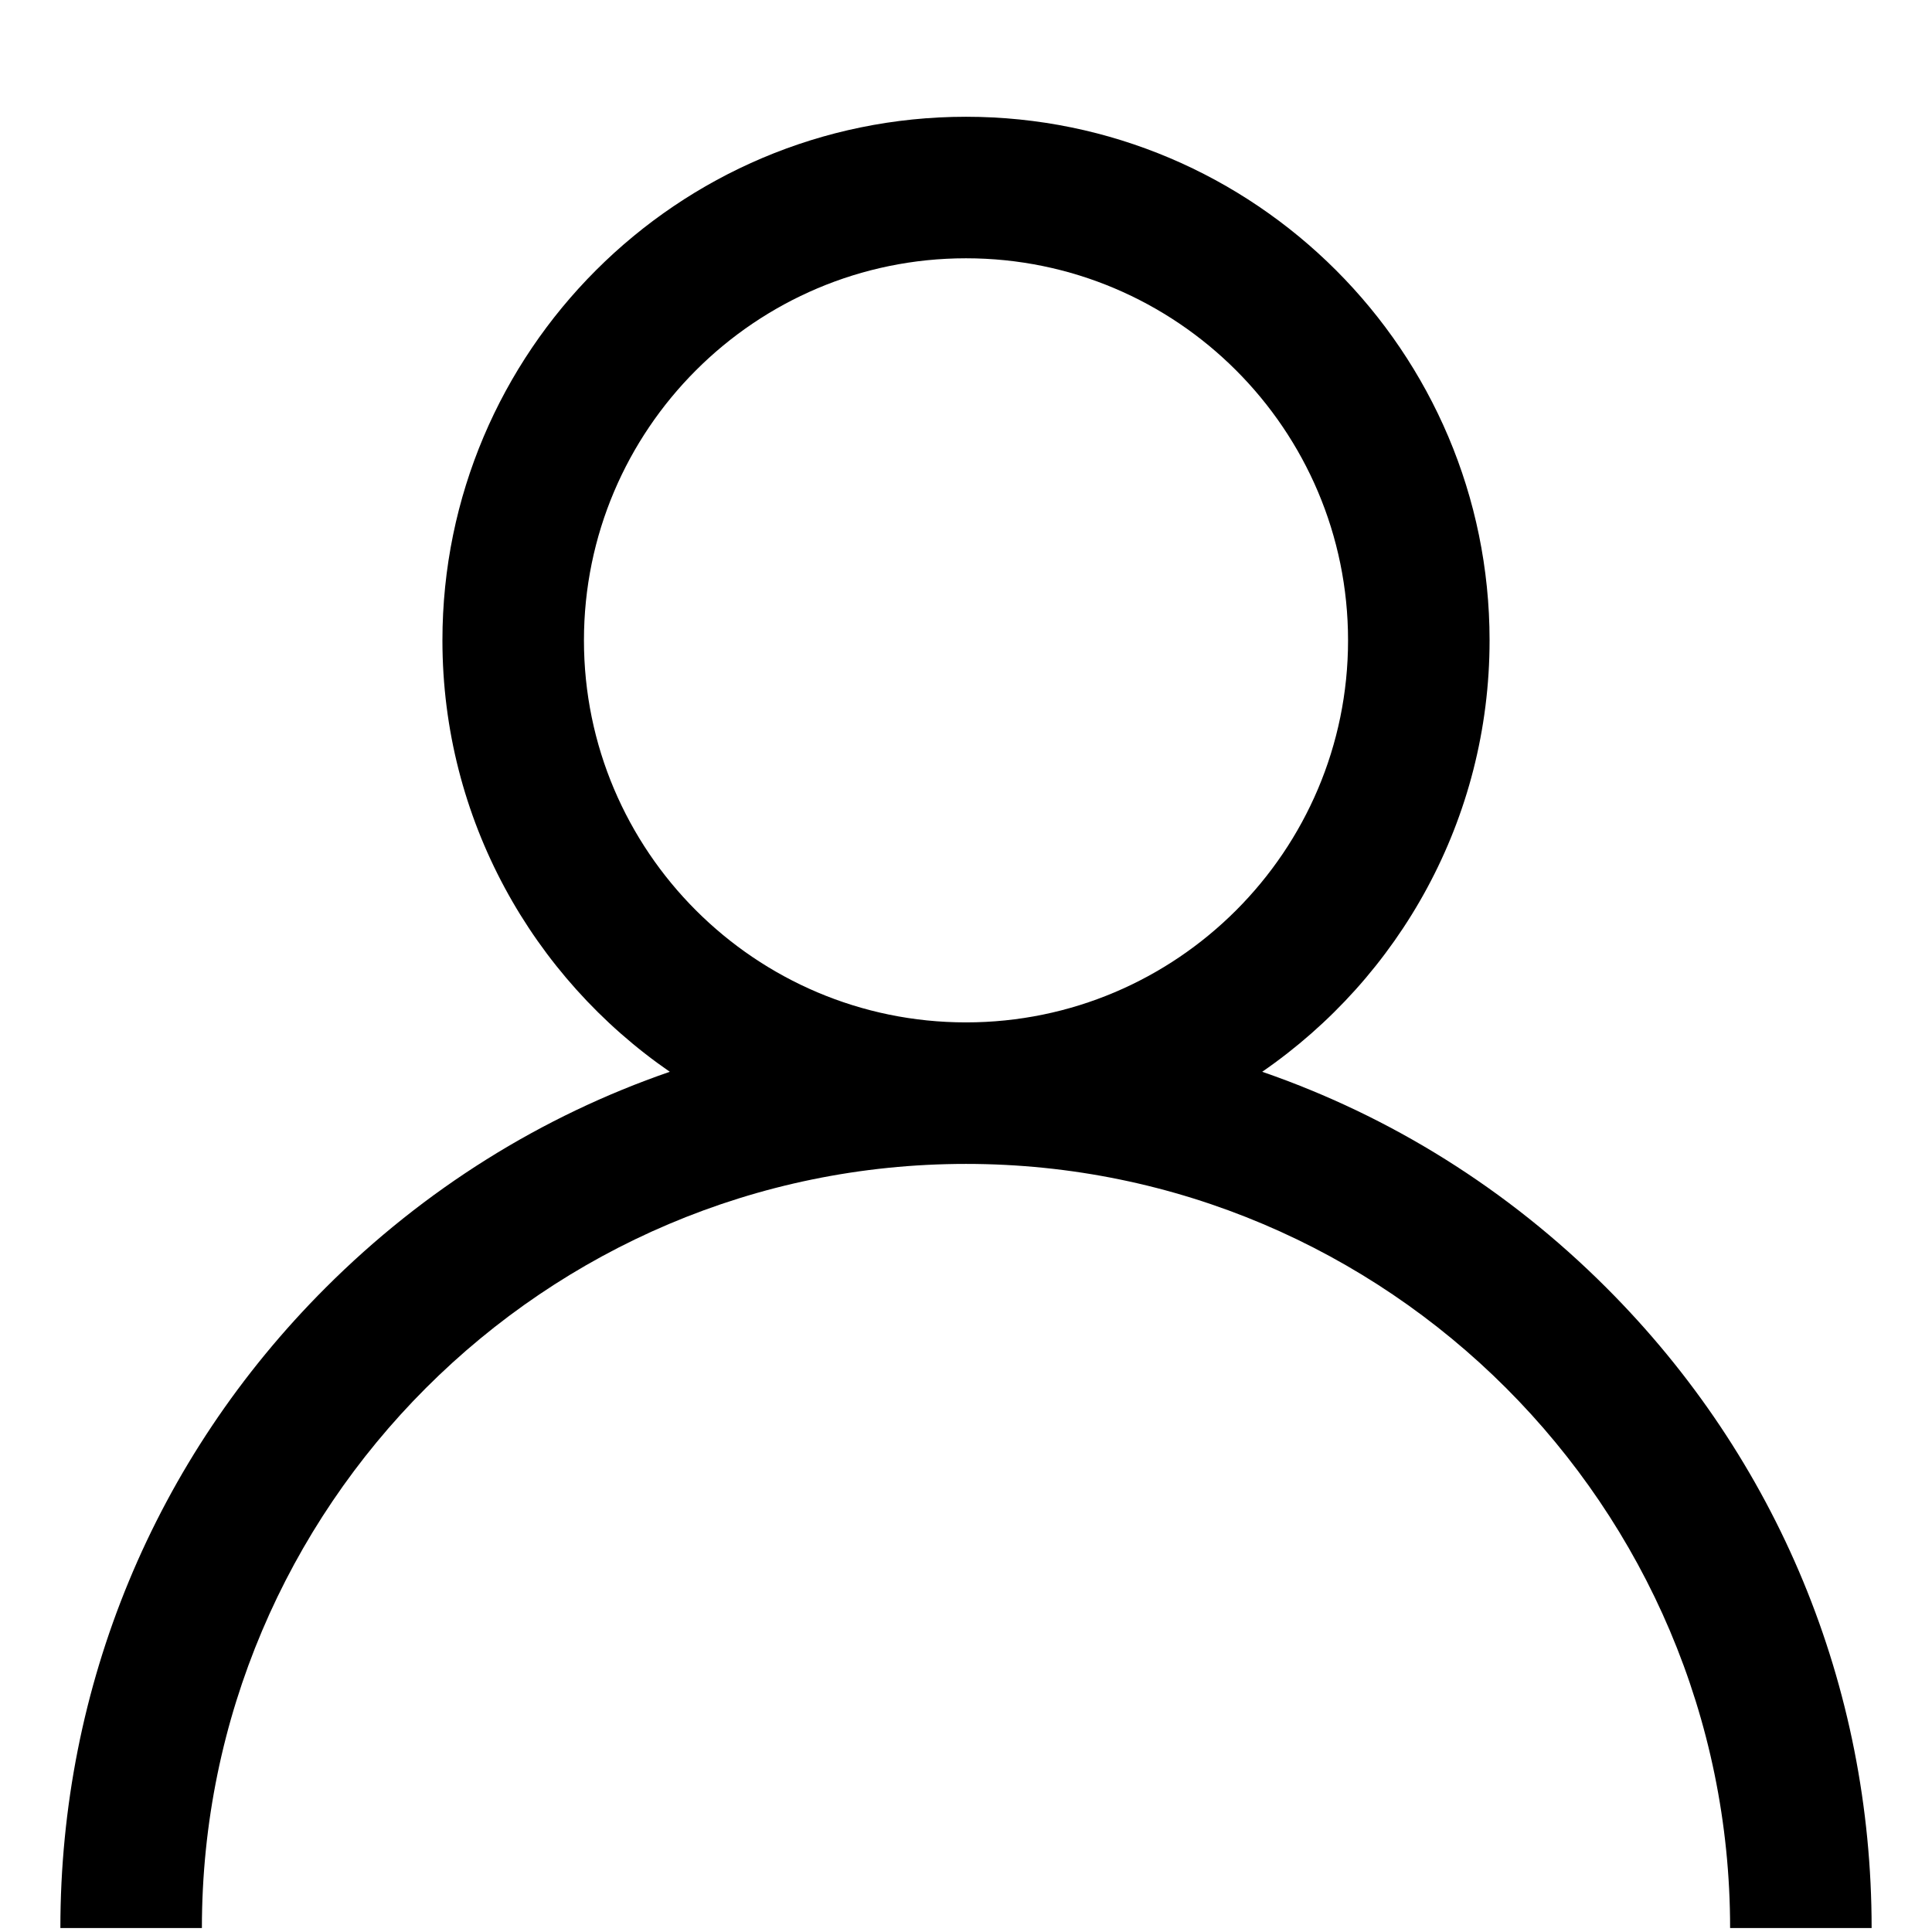 <svg width="16" height="16" viewBox="0 0 16 16"
  xmlns="http://www.w3.org/2000/svg">
  <g clip-path="url(#clip0_530_21)">
    <path d="M13.303 10.664C12.486 9.847 11.514 9.242 10.453 8.876C11.589 8.093 12.336 6.784 12.336 5.303C12.336 2.912 10.391 0.967 8 0.967C5.609 0.967 3.664 2.912 3.664 5.303C3.664 6.784 4.411 8.093 5.547 8.876C4.486 9.242 3.514 9.847 2.697 10.664C1.28 12.08 0.5 13.964 0.5 15.967H1.672C1.672 12.478 4.511 9.639 8 9.639C11.489 9.639 14.328 12.478 14.328 15.967H15.5C15.5 13.964 14.72 12.08 13.303 10.664ZM8 8.467C6.255 8.467 4.836 7.048 4.836 5.303C4.836 3.558 6.255 2.139 8 2.139C9.745 2.139 11.164 3.558 11.164 5.303C11.164 7.048 9.745 8.467 8 8.467Z" />
  </g>
  <defs>
    <clipPath id="clip0_530_21">
      <rect width="15" height="15" fill="white" transform="translate(0.5 0.967)"/>
    </clipPath>
  </defs>
</svg>
